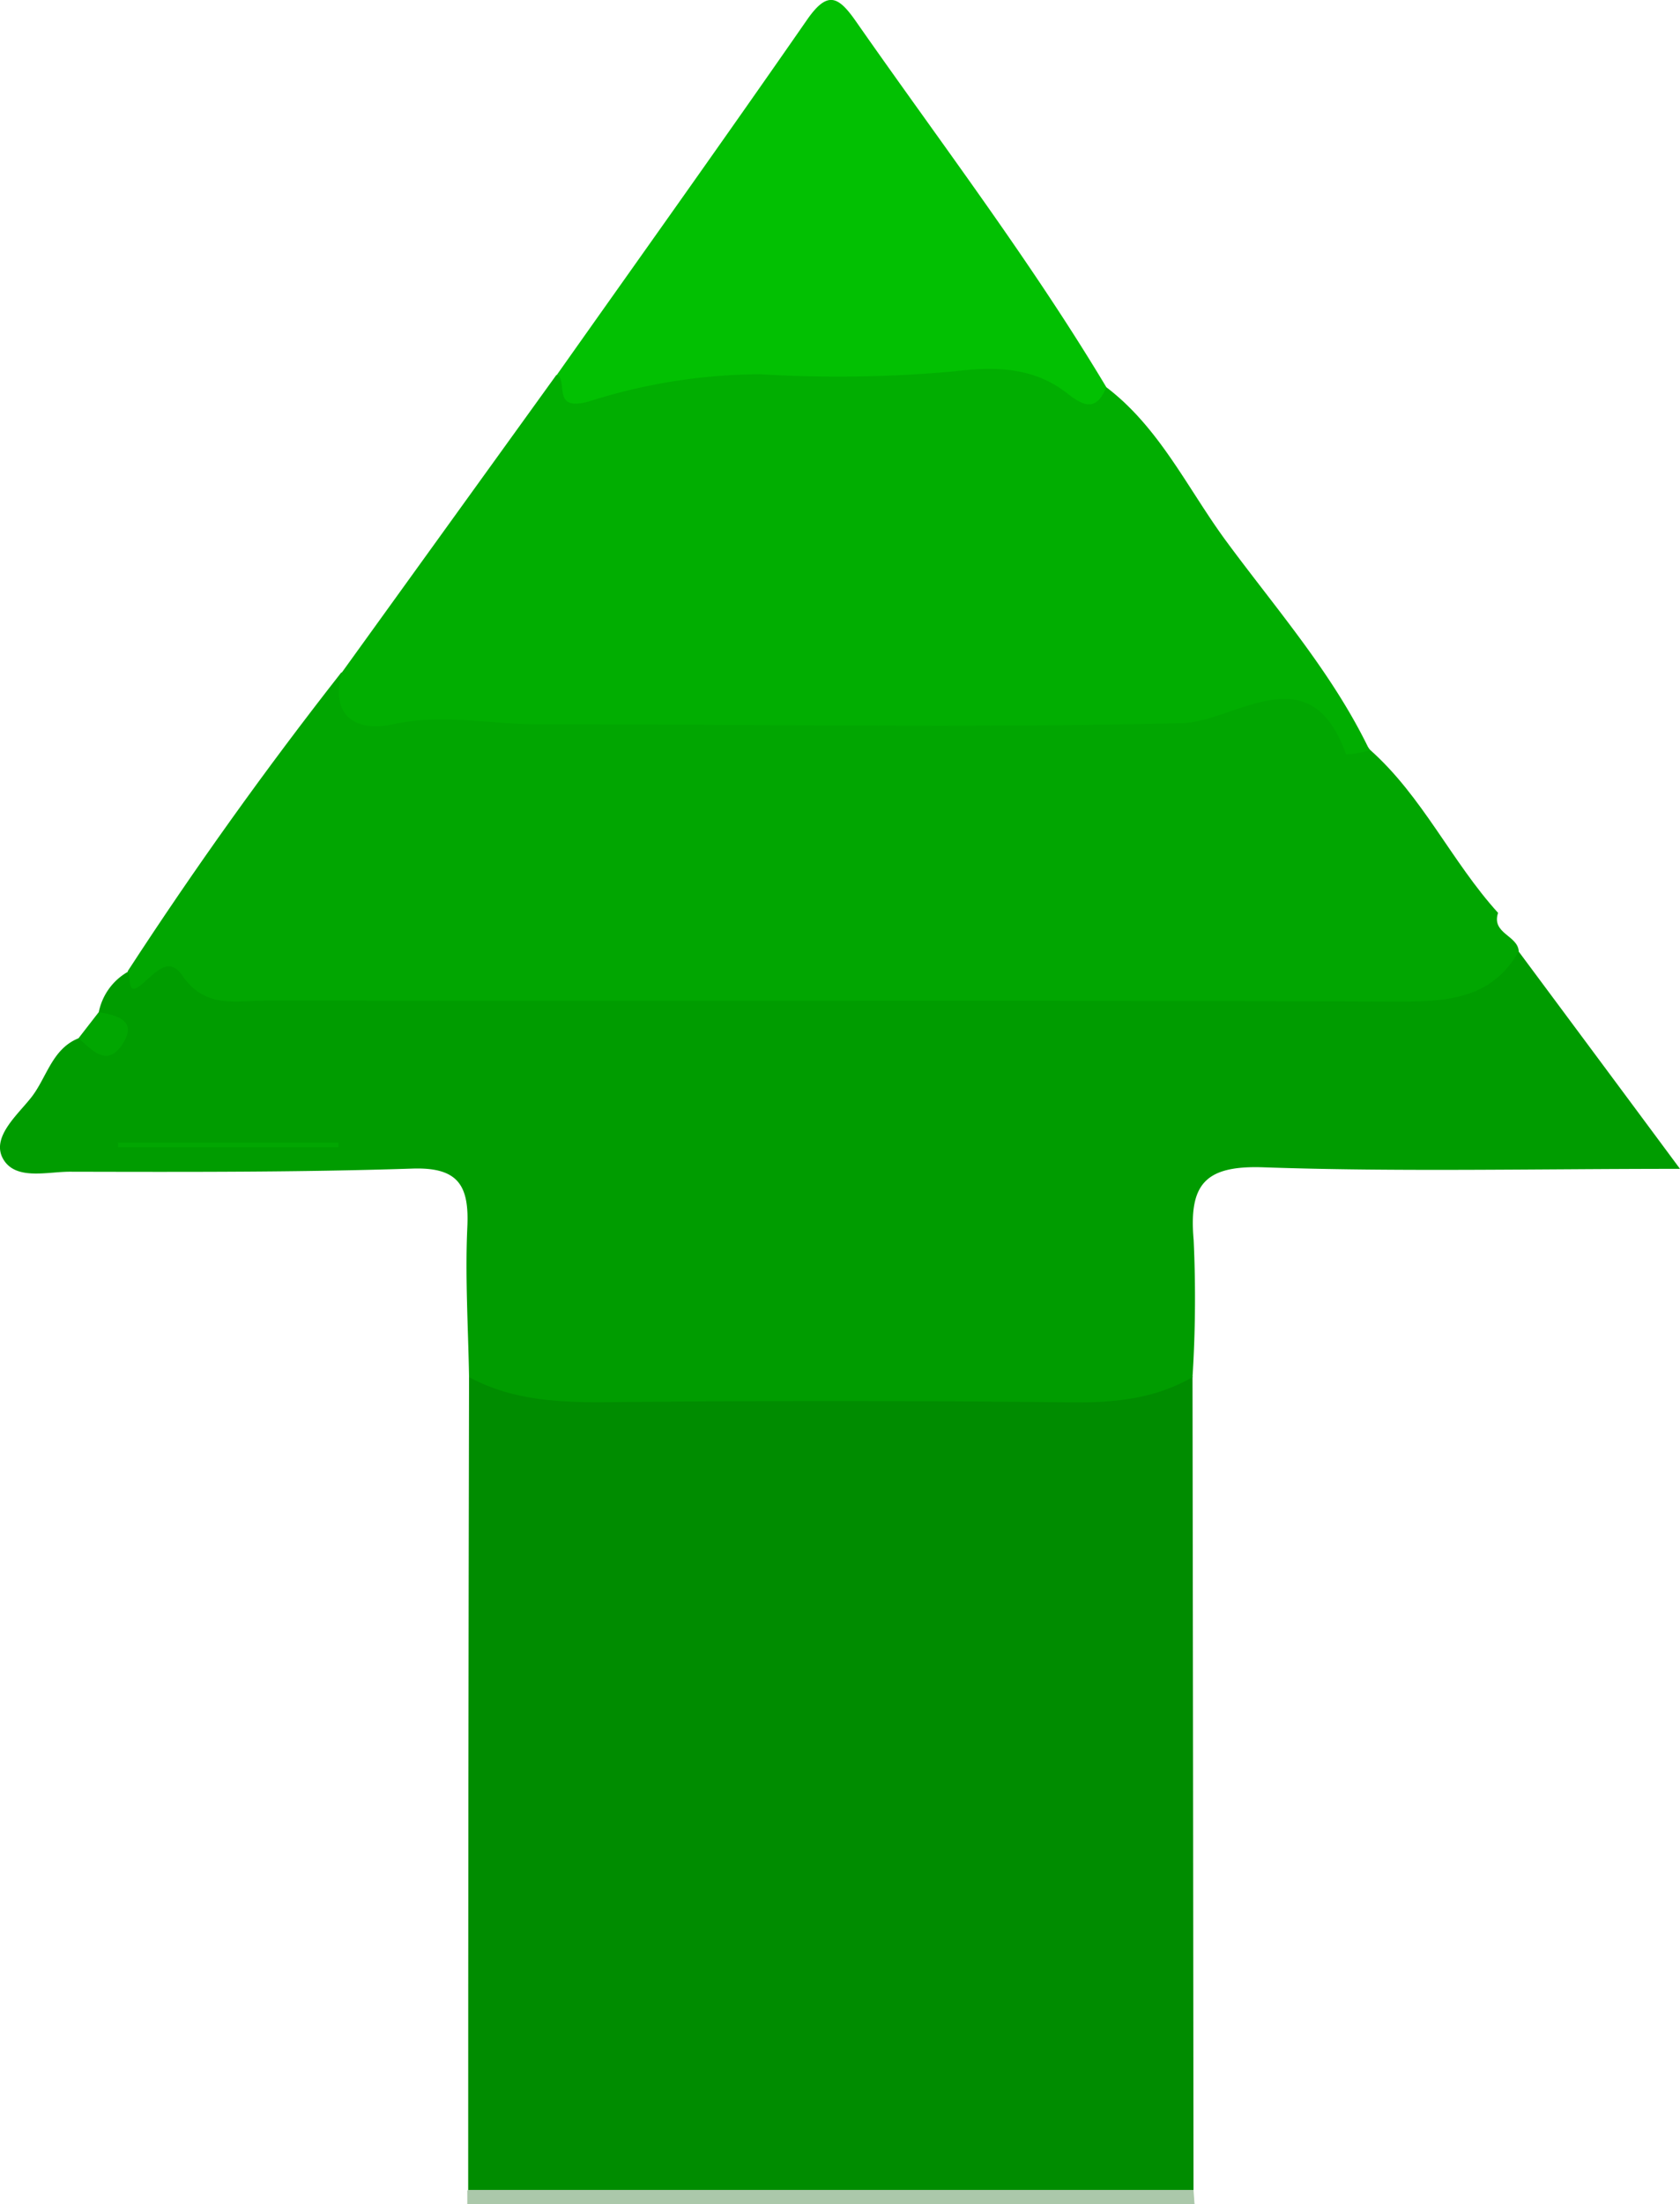 <svg xmlns="http://www.w3.org/2000/svg" viewBox="0 0 133.99 175.74"><defs><style>.cls-1{fill:#abc8aa;}.cls-2{fill:#008c00;}.cls-3{fill:#009c00;}.cls-4{fill:#01a601;}.cls-5{fill:#01ae01;}.cls-6{fill:#02c002;}</style></defs><title>Asset 10</title><g id="Layer_2" data-name="Layer 2"><g id="Layer_1-2" data-name="Layer 1"><path class="cls-1" d="M95.19,174.62l.08,1.12h-58l0-1.07c1.77-1.58,4-1.52,6.1-1.52q22.82-.08,45.64,0C91.21,173.15,93.42,173,95.19,174.62Z"/><path class="cls-2" d="M95.19,174.62l-57.85,0q0-32.43.07-64.87c3.47-1.25,6.76.62,10.22.56q18.62-.36,37.25,0c3.46.06,6.76-1.77,10.23-.55Q95.16,142.21,95.19,174.62Z"/><path class="cls-3" d="M95.11,109.81c-3.25,1.88-6.76,2.08-10.45,2q-18.39-.19-36.8,0c-3.69,0-7.19-.24-10.45-2-.07-4-.32-8-.14-11.92.16-3.29-.65-4.83-4.36-4.71-9.11.3-18.23.27-27.35.25-1.84,0-4.39.73-5.35-1.09C-.64,90.7,1.28,89,2.36,87.67c1.35-1.59,1.71-4,3.9-4.88,1-.38,2.76-.09,1.62-2.09a4.78,4.78,0,0,1,2.3-3.2c1.52-.58,3-1.69,4.71-.79,3.88,2,8.07,1.58,12.2,1.59q37.32,0,74.65,0c6.56,0,13.23.8,19.39-2.42,4.11,5.53,8.22,11.06,12.86,17.32-11.72,0-22.46.25-33.18-.12-4.7-.17-6,1.33-5.61,5.79A100.09,100.09,0,0,1,95.11,109.81Z"/><path class="cls-4" d="M121.13,75.87c-2.22,3.84-5.77,4-9.75,4-30-.12-60.07-.05-90.11-.09-2.37,0-4.91.71-6.73-2-1.08-1.56-2.11-.25-3.19.67-1.33,1.14-.84-.58-1.17-1q8-12.3,17.05-23.84c1.46,1.36,2.85,2.5,5.15,2.52,14.29.14,28.57.33,42.86.24,5.66,0,11.31.13,17-.11,1.32-.06,2.87.28,3.94-.32,5.77-3.19,9.64-.51,13.09,3.85,4.19,3.72,6.5,8.91,10.21,13C118.93,74.45,121.07,74.58,121.13,75.87Z"/><path class="cls-5" d="M109.24,59.84a9.94,9.94,0,0,1-1.88.32c-2.88-8.13-8.83-2.61-13.06-2.5-17.09.42-34.18.07-51.27.1-3.9,0-7.73-.88-11.72,0-2.71.59-5-.47-4.08-4.09L44.38,29.89c8.94.19,17.74-1.66,26.72-1.5,5.92.12,11.7-.31,17.14,2.49,4.26,3.24,6.48,8.09,9.55,12.26C101.79,48.57,106.29,53.68,109.24,59.84Z"/><path class="cls-6" d="M88.24,30.88c-.71,1.66-1.52,1.74-3,.58-2.7-2.17-5.73-2.27-9.22-1.84a102.44,102.44,0,0,1-15.38.22A45.61,45.61,0,0,0,47,32c-3.07.88-1.64-1.62-2.58-2.12,6.68-9.45,13.41-18.88,20-28.38C66-.73,66.85-.32,68.25,1.68,75,11.35,82.17,20.74,88.24,30.88Z"/><path class="cls-4" d="M7.88,80.7c1.51.27,3.16.7,1.83,2.64-1.22,1.78-2.4.34-3.45-.55Z"/><path class="cls-4" d="M9.41,91.1H27v.37H9.42Z"/></g></g></svg>